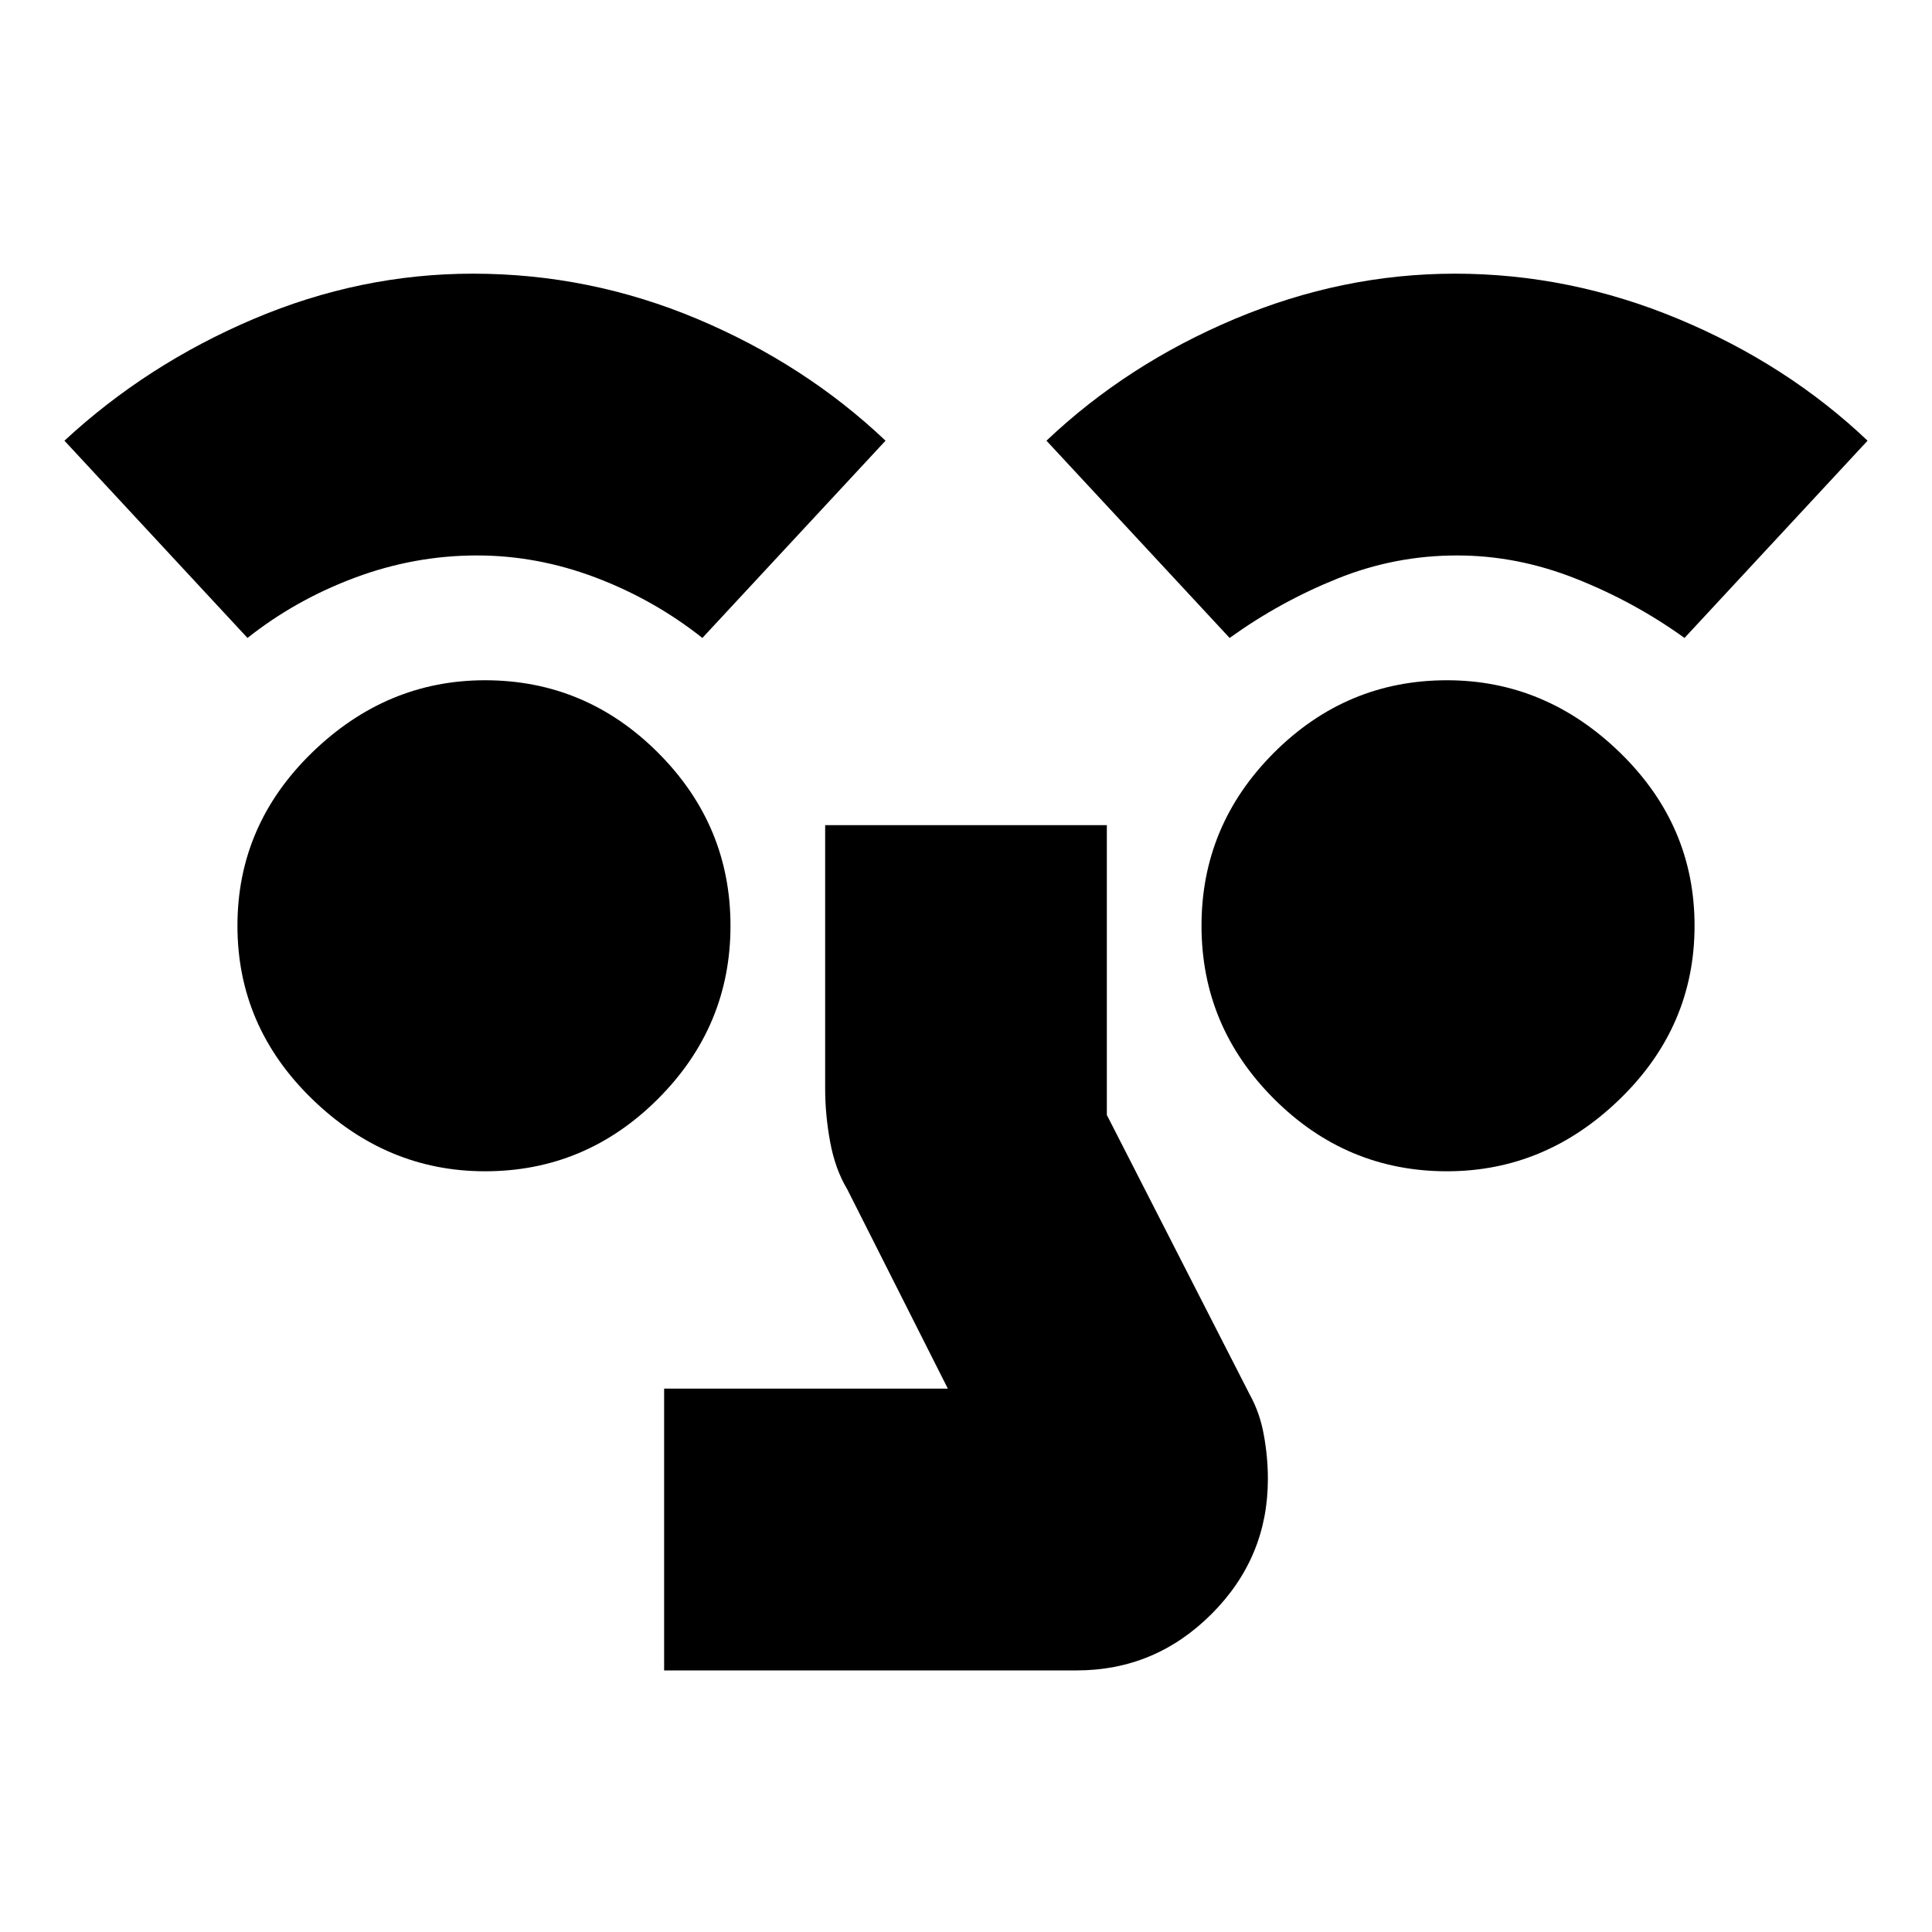 <svg xmlns="http://www.w3.org/2000/svg" height="20" width="20"><path d="M6.875 17.292V14.375H9.812L8.771 12.312Q8.646 12.104 8.594 11.823Q8.542 11.542 8.542 11.271V8.542H11.458V11.542L12.938 14.438Q13.042 14.625 13.083 14.854Q13.125 15.083 13.125 15.312Q13.125 16.125 12.542 16.708Q11.958 17.292 11.146 17.292ZM5.021 12.125Q4 12.125 3.229 11.375Q2.458 10.625 2.458 9.583Q2.458 8.542 3.229 7.792Q4 7.042 5.021 7.042Q6.062 7.042 6.812 7.792Q7.562 8.542 7.562 9.583Q7.562 10.625 6.812 11.375Q6.062 12.125 5.021 12.125ZM14.979 12.125Q13.938 12.125 13.188 11.375Q12.438 10.625 12.438 9.583Q12.438 8.542 13.188 7.792Q13.938 7.042 14.979 7.042Q16 7.042 16.771 7.792Q17.542 8.542 17.542 9.583Q17.542 10.625 16.771 11.375Q16 12.125 14.979 12.125ZM2.562 6.604 0.667 4.562Q1.521 3.771 2.625 3.302Q3.729 2.833 4.896 2.833Q6.104 2.833 7.219 3.302Q8.333 3.771 9.167 4.562L7.271 6.604Q6.771 6.208 6.167 5.979Q5.562 5.75 4.938 5.75Q4.292 5.75 3.677 5.979Q3.062 6.208 2.562 6.604ZM12.729 6.604 10.833 4.562Q11.667 3.771 12.781 3.302Q13.896 2.833 15.062 2.833Q16.25 2.833 17.375 3.302Q18.5 3.771 19.333 4.562L17.438 6.604Q16.917 6.229 16.312 5.99Q15.708 5.75 15.083 5.75Q14.438 5.75 13.844 5.99Q13.25 6.229 12.729 6.604Z"/></svg>